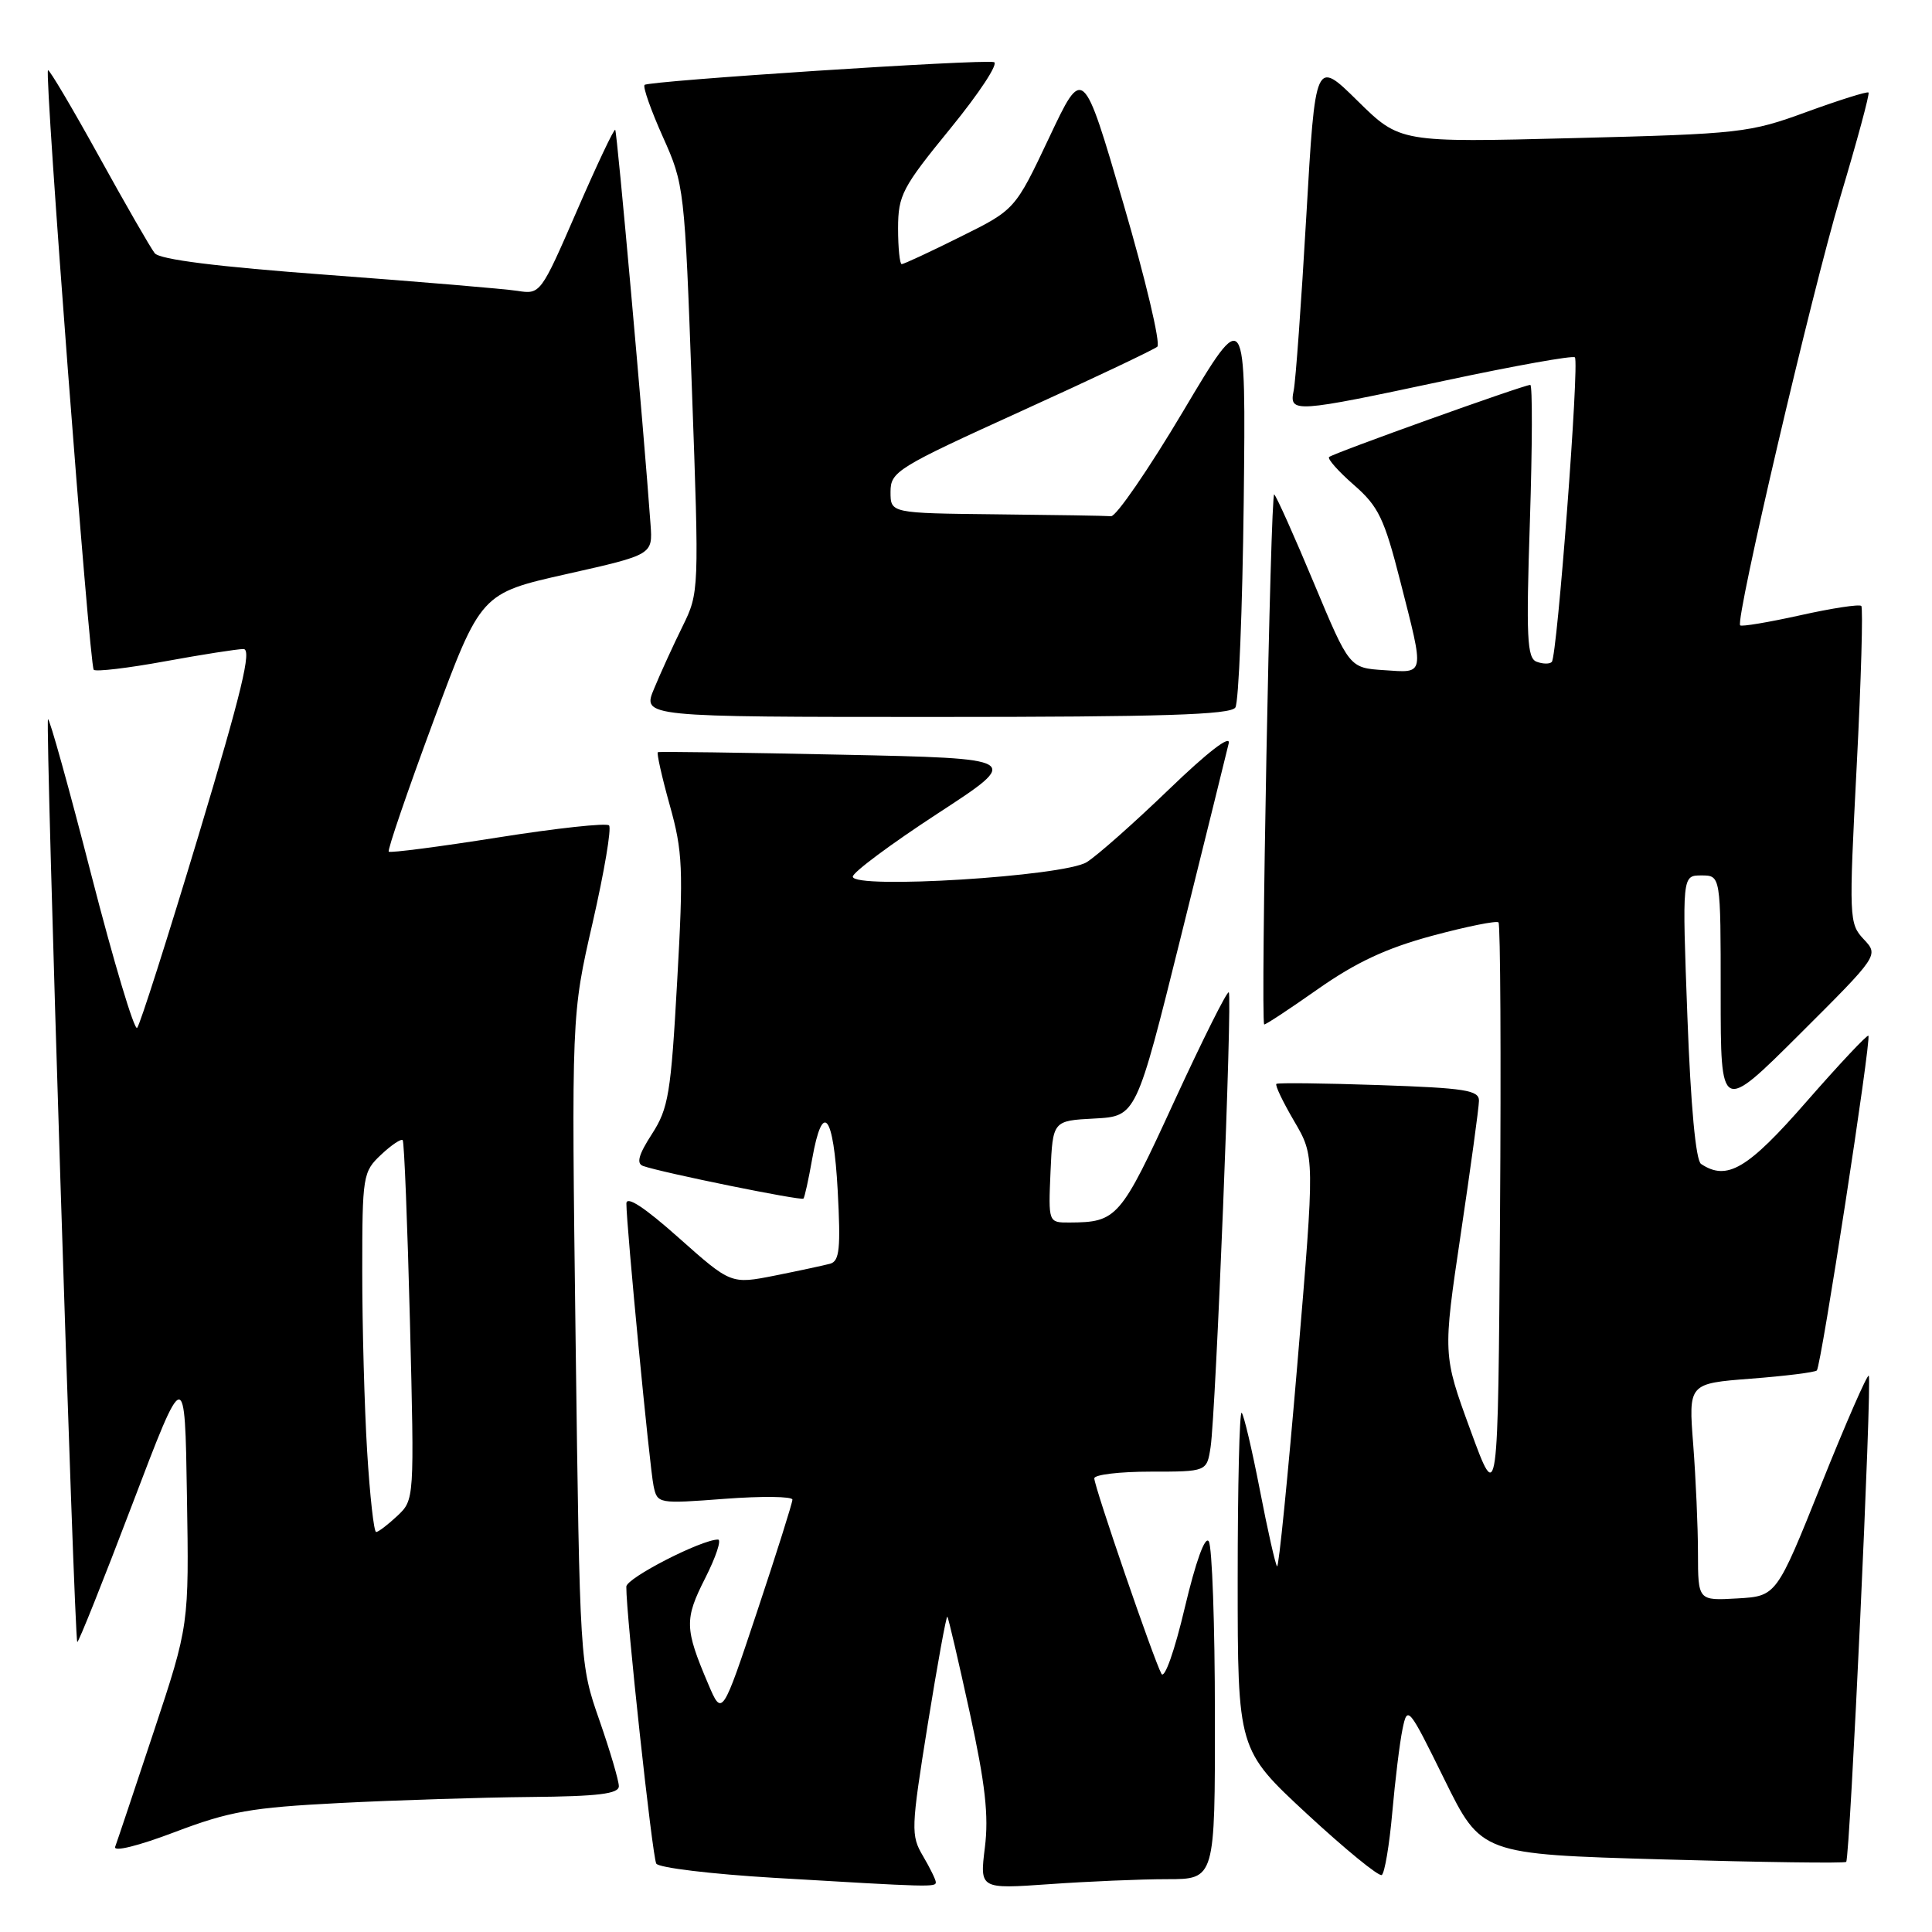 <?xml version="1.0" encoding="UTF-8" standalone="no"?>
<!DOCTYPE svg PUBLIC "-//W3C//DTD SVG 1.1//EN" "http://www.w3.org/Graphics/SVG/1.1/DTD/svg11.dtd" >
<svg xmlns="http://www.w3.org/2000/svg" xmlns:xlink="http://www.w3.org/1999/xlink" version="1.1" viewBox="0 0 256 256">
 <g >
 <path fill="currentColor"
d=" M 124.00 249.40 C 124.00 249.08 123.23 247.51 122.30 245.93 C 120.68 243.19 120.71 242.33 122.93 228.49 C 124.22 220.49 125.39 214.06 125.53 214.22 C 125.67 214.37 127.00 220.08 128.49 226.90 C 130.56 236.40 131.03 240.60 130.50 244.81 C 129.82 250.31 129.82 250.31 139.06 249.66 C 144.15 249.30 151.16 249.00 154.65 249.00 C 161.00 249.00 161.00 249.00 160.98 227.25 C 160.98 215.29 160.61 204.93 160.17 204.24 C 159.68 203.47 158.45 206.88 156.99 213.03 C 155.65 218.72 154.31 222.52 153.90 221.79 C 152.91 220.02 145.00 197.00 145.00 195.89 C 145.00 195.40 148.35 195.00 152.45 195.00 C 159.91 195.00 159.91 195.00 160.41 191.75 C 161.10 187.23 163.31 131.98 162.82 131.49 C 162.60 131.27 159.35 137.78 155.58 145.96 C 148.46 161.46 148.03 161.96 141.70 161.99 C 138.91 162.00 138.91 162.00 139.20 155.25 C 139.50 148.50 139.50 148.50 145.03 148.21 C 150.56 147.91 150.56 147.91 156.45 124.21 C 159.69 111.17 162.55 99.60 162.81 98.50 C 163.10 97.28 160.02 99.65 154.90 104.59 C 150.28 109.04 145.38 113.38 144.00 114.24 C 140.96 116.13 113.00 117.86 113.00 116.16 C 113.00 115.59 118.05 111.84 124.22 107.81 C 135.44 100.50 135.44 100.50 111.47 100.00 C 98.29 99.72 87.35 99.57 87.17 99.67 C 86.99 99.76 87.69 102.91 88.74 106.67 C 90.47 112.84 90.57 115.08 89.73 130.00 C 88.90 144.92 88.58 146.86 86.38 150.27 C 84.61 153.01 84.29 154.17 85.22 154.50 C 87.70 155.38 106.19 159.14 106.46 158.82 C 106.62 158.65 107.14 156.27 107.62 153.55 C 109.00 145.78 110.45 147.58 111.00 157.76 C 111.41 165.44 111.24 167.10 110.00 167.45 C 109.17 167.67 105.88 168.38 102.68 169.02 C 96.86 170.17 96.86 170.17 89.93 164.01 C 85.36 159.94 83.00 158.41 83.00 159.48 C 83.00 162.44 86.08 194.44 86.60 196.89 C 87.10 199.26 87.19 199.27 96.05 198.60 C 100.97 198.23 105.00 198.28 105.00 198.71 C 105.00 199.14 102.90 205.79 100.34 213.48 C 95.68 227.47 95.68 227.47 93.83 223.11 C 90.71 215.78 90.68 214.56 93.44 209.12 C 94.87 206.30 95.63 204.00 95.14 204.00 C 92.94 204.00 83.00 209.10 82.99 210.24 C 82.95 213.91 86.44 246.09 86.96 246.94 C 87.30 247.49 94.31 248.33 102.54 248.82 C 123.40 250.06 124.00 250.07 124.00 249.40 Z  M 184.48 240.20 C 184.86 235.90 185.47 230.91 185.84 229.12 C 186.49 225.95 186.64 226.13 191.39 235.78 C 196.27 245.69 196.27 245.69 220.26 246.38 C 233.46 246.76 244.42 246.91 244.63 246.71 C 245.13 246.20 248.08 182.75 247.62 182.29 C 247.42 182.08 244.58 188.57 241.32 196.71 C 235.39 211.50 235.39 211.50 230.20 211.80 C 225.00 212.10 225.00 212.10 224.99 205.80 C 224.99 202.34 224.70 195.86 224.36 191.41 C 223.73 183.32 223.73 183.32 232.01 182.68 C 236.57 182.33 240.50 181.84 240.74 181.59 C 241.31 181.02 247.99 137.65 247.57 137.24 C 247.41 137.07 243.72 141.00 239.38 145.96 C 231.57 154.91 228.84 156.52 225.40 154.23 C 224.70 153.77 224.03 146.58 223.59 134.75 C 222.89 116.00 222.89 116.00 225.44 116.00 C 228.00 116.00 228.00 116.00 228.00 131.73 C 228.00 147.46 228.00 147.46 238.48 137.02 C 248.95 126.58 248.95 126.58 246.95 124.45 C 245.01 122.38 244.98 121.72 246.02 101.54 C 246.61 90.11 246.88 80.55 246.63 80.29 C 246.37 80.04 242.73 80.59 238.53 81.53 C 234.33 82.46 230.75 83.06 230.58 82.86 C 229.93 82.09 240.05 38.82 243.87 26.03 C 246.09 18.62 247.76 12.43 247.59 12.26 C 247.42 12.09 243.73 13.25 239.39 14.83 C 231.80 17.61 230.64 17.74 208.50 18.30 C 185.50 18.89 185.50 18.89 179.89 13.37 C 174.29 7.85 174.29 7.85 173.09 28.67 C 172.43 40.13 171.68 50.51 171.42 51.75 C 170.81 54.75 171.42 54.71 191.48 50.43 C 200.67 48.47 208.41 47.08 208.68 47.35 C 209.30 47.97 206.34 87.00 205.62 87.71 C 205.33 88.01 204.42 87.99 203.60 87.68 C 202.34 87.19 202.21 84.46 202.72 69.05 C 203.04 59.12 203.07 51.00 202.77 51.00 C 201.91 51.00 176.60 60.07 176.11 60.56 C 175.87 60.80 177.34 62.46 179.39 64.25 C 182.65 67.09 183.42 68.68 185.54 77.00 C 188.77 89.66 188.86 89.17 183.40 88.80 C 178.80 88.50 178.80 88.50 174.12 77.31 C 171.55 71.15 169.18 65.84 168.84 65.51 C 168.35 65.01 167.02 134.90 167.51 135.74 C 167.58 135.87 170.76 133.78 174.57 131.10 C 179.68 127.51 183.68 125.64 189.79 123.99 C 194.36 122.76 198.30 121.97 198.56 122.22 C 198.81 122.48 198.91 139.97 198.76 161.10 C 198.50 199.50 198.50 199.50 194.84 189.50 C 191.18 179.50 191.18 179.50 193.56 163.50 C 194.87 154.70 195.96 146.77 195.97 145.87 C 196.00 144.46 194.17 144.17 182.75 143.78 C 175.46 143.53 169.33 143.46 169.13 143.62 C 168.92 143.78 169.99 146.01 171.49 148.57 C 174.22 153.23 174.22 153.23 171.92 180.59 C 170.65 195.64 169.44 207.77 169.22 207.55 C 169.00 207.33 167.97 202.78 166.94 197.44 C 165.90 192.10 164.82 187.49 164.53 187.20 C 164.24 186.90 164.00 196.83 164.00 209.25 C 164.00 231.84 164.00 231.84 173.19 240.36 C 178.25 245.04 182.70 248.68 183.09 248.45 C 183.47 248.21 184.10 244.49 184.48 240.20 Z  M 45.00 238.91 C 52.42 238.53 63.79 238.17 70.25 238.11 C 79.28 238.03 82.00 237.69 82.00 236.68 C 82.00 235.95 80.84 232.01 79.42 227.93 C 76.83 220.50 76.83 220.48 76.27 177.50 C 75.72 134.49 75.72 134.49 78.53 122.25 C 80.07 115.51 81.05 109.72 80.70 109.37 C 80.36 109.02 73.73 109.74 65.97 110.97 C 58.21 112.20 51.71 113.04 51.51 112.85 C 51.32 112.65 53.98 104.87 57.43 95.56 C 63.71 78.62 63.71 78.62 75.10 76.06 C 86.49 73.50 86.49 73.50 86.20 69.50 C 85.28 56.67 81.77 17.45 81.52 17.20 C 81.36 17.03 79.07 21.88 76.43 27.96 C 71.66 38.94 71.60 39.02 68.56 38.54 C 66.88 38.28 55.60 37.33 43.50 36.43 C 28.74 35.34 21.17 34.39 20.50 33.55 C 19.95 32.85 16.61 27.05 13.08 20.65 C 9.54 14.25 6.52 9.15 6.36 9.31 C 5.87 9.79 11.85 88.19 12.42 88.75 C 12.70 89.03 16.95 88.53 21.86 87.63 C 26.77 86.73 31.45 86.00 32.26 86.00 C 33.40 86.00 32.04 91.63 26.29 110.75 C 22.19 124.36 18.54 135.82 18.17 136.20 C 17.80 136.59 15.07 127.47 12.10 115.93 C 9.14 104.40 6.55 95.11 6.36 95.31 C 5.98 95.69 9.83 217.17 10.24 217.57 C 10.38 217.71 13.65 209.54 17.50 199.41 C 24.50 181.00 24.50 181.00 24.77 198.18 C 25.05 215.35 25.05 215.35 20.38 229.43 C 17.81 237.17 15.51 244.05 15.26 244.71 C 15.00 245.42 18.31 244.60 23.16 242.76 C 30.41 240.01 33.26 239.51 45.00 238.91 Z  M 163.69 93.75 C 164.14 93.06 164.63 80.80 164.80 66.50 C 165.09 40.50 165.09 40.50 156.77 54.50 C 152.19 62.20 147.89 68.45 147.22 68.40 C 146.55 68.34 139.70 68.23 132.00 68.15 C 118.00 68.00 118.00 68.00 118.00 65.18 C 118.00 62.49 118.84 61.97 135.25 54.51 C 144.74 50.20 152.88 46.34 153.35 45.94 C 153.81 45.54 151.79 37.00 148.85 26.96 C 143.51 8.71 143.51 8.71 139.01 18.25 C 134.50 27.79 134.50 27.79 127.23 31.39 C 123.24 33.38 119.75 35.00 119.48 35.00 C 119.22 35.00 119.00 32.86 119.00 30.25 C 119.01 25.86 119.53 24.86 125.95 17.00 C 129.77 12.32 132.36 8.38 131.70 8.23 C 129.96 7.83 85.96 10.71 85.41 11.25 C 85.16 11.51 86.25 14.60 87.83 18.13 C 90.67 24.45 90.72 24.93 91.68 51.52 C 92.65 78.31 92.64 78.53 90.44 83.00 C 89.22 85.47 87.52 89.19 86.67 91.25 C 85.10 95.00 85.10 95.00 123.99 95.00 C 154.01 95.00 163.07 94.71 163.69 93.75 Z  M 48.65 192.34 C 48.29 186.48 48.00 175.76 48.00 168.52 C 48.00 155.77 48.08 155.27 50.50 153.00 C 51.87 151.71 53.16 150.85 53.36 151.08 C 53.56 151.31 53.99 162.13 54.32 175.12 C 54.91 198.73 54.91 198.73 52.64 200.87 C 51.39 202.04 50.13 203.00 49.84 203.00 C 49.54 203.00 49.01 198.20 48.65 192.34 Z "/>
</g>
</svg>